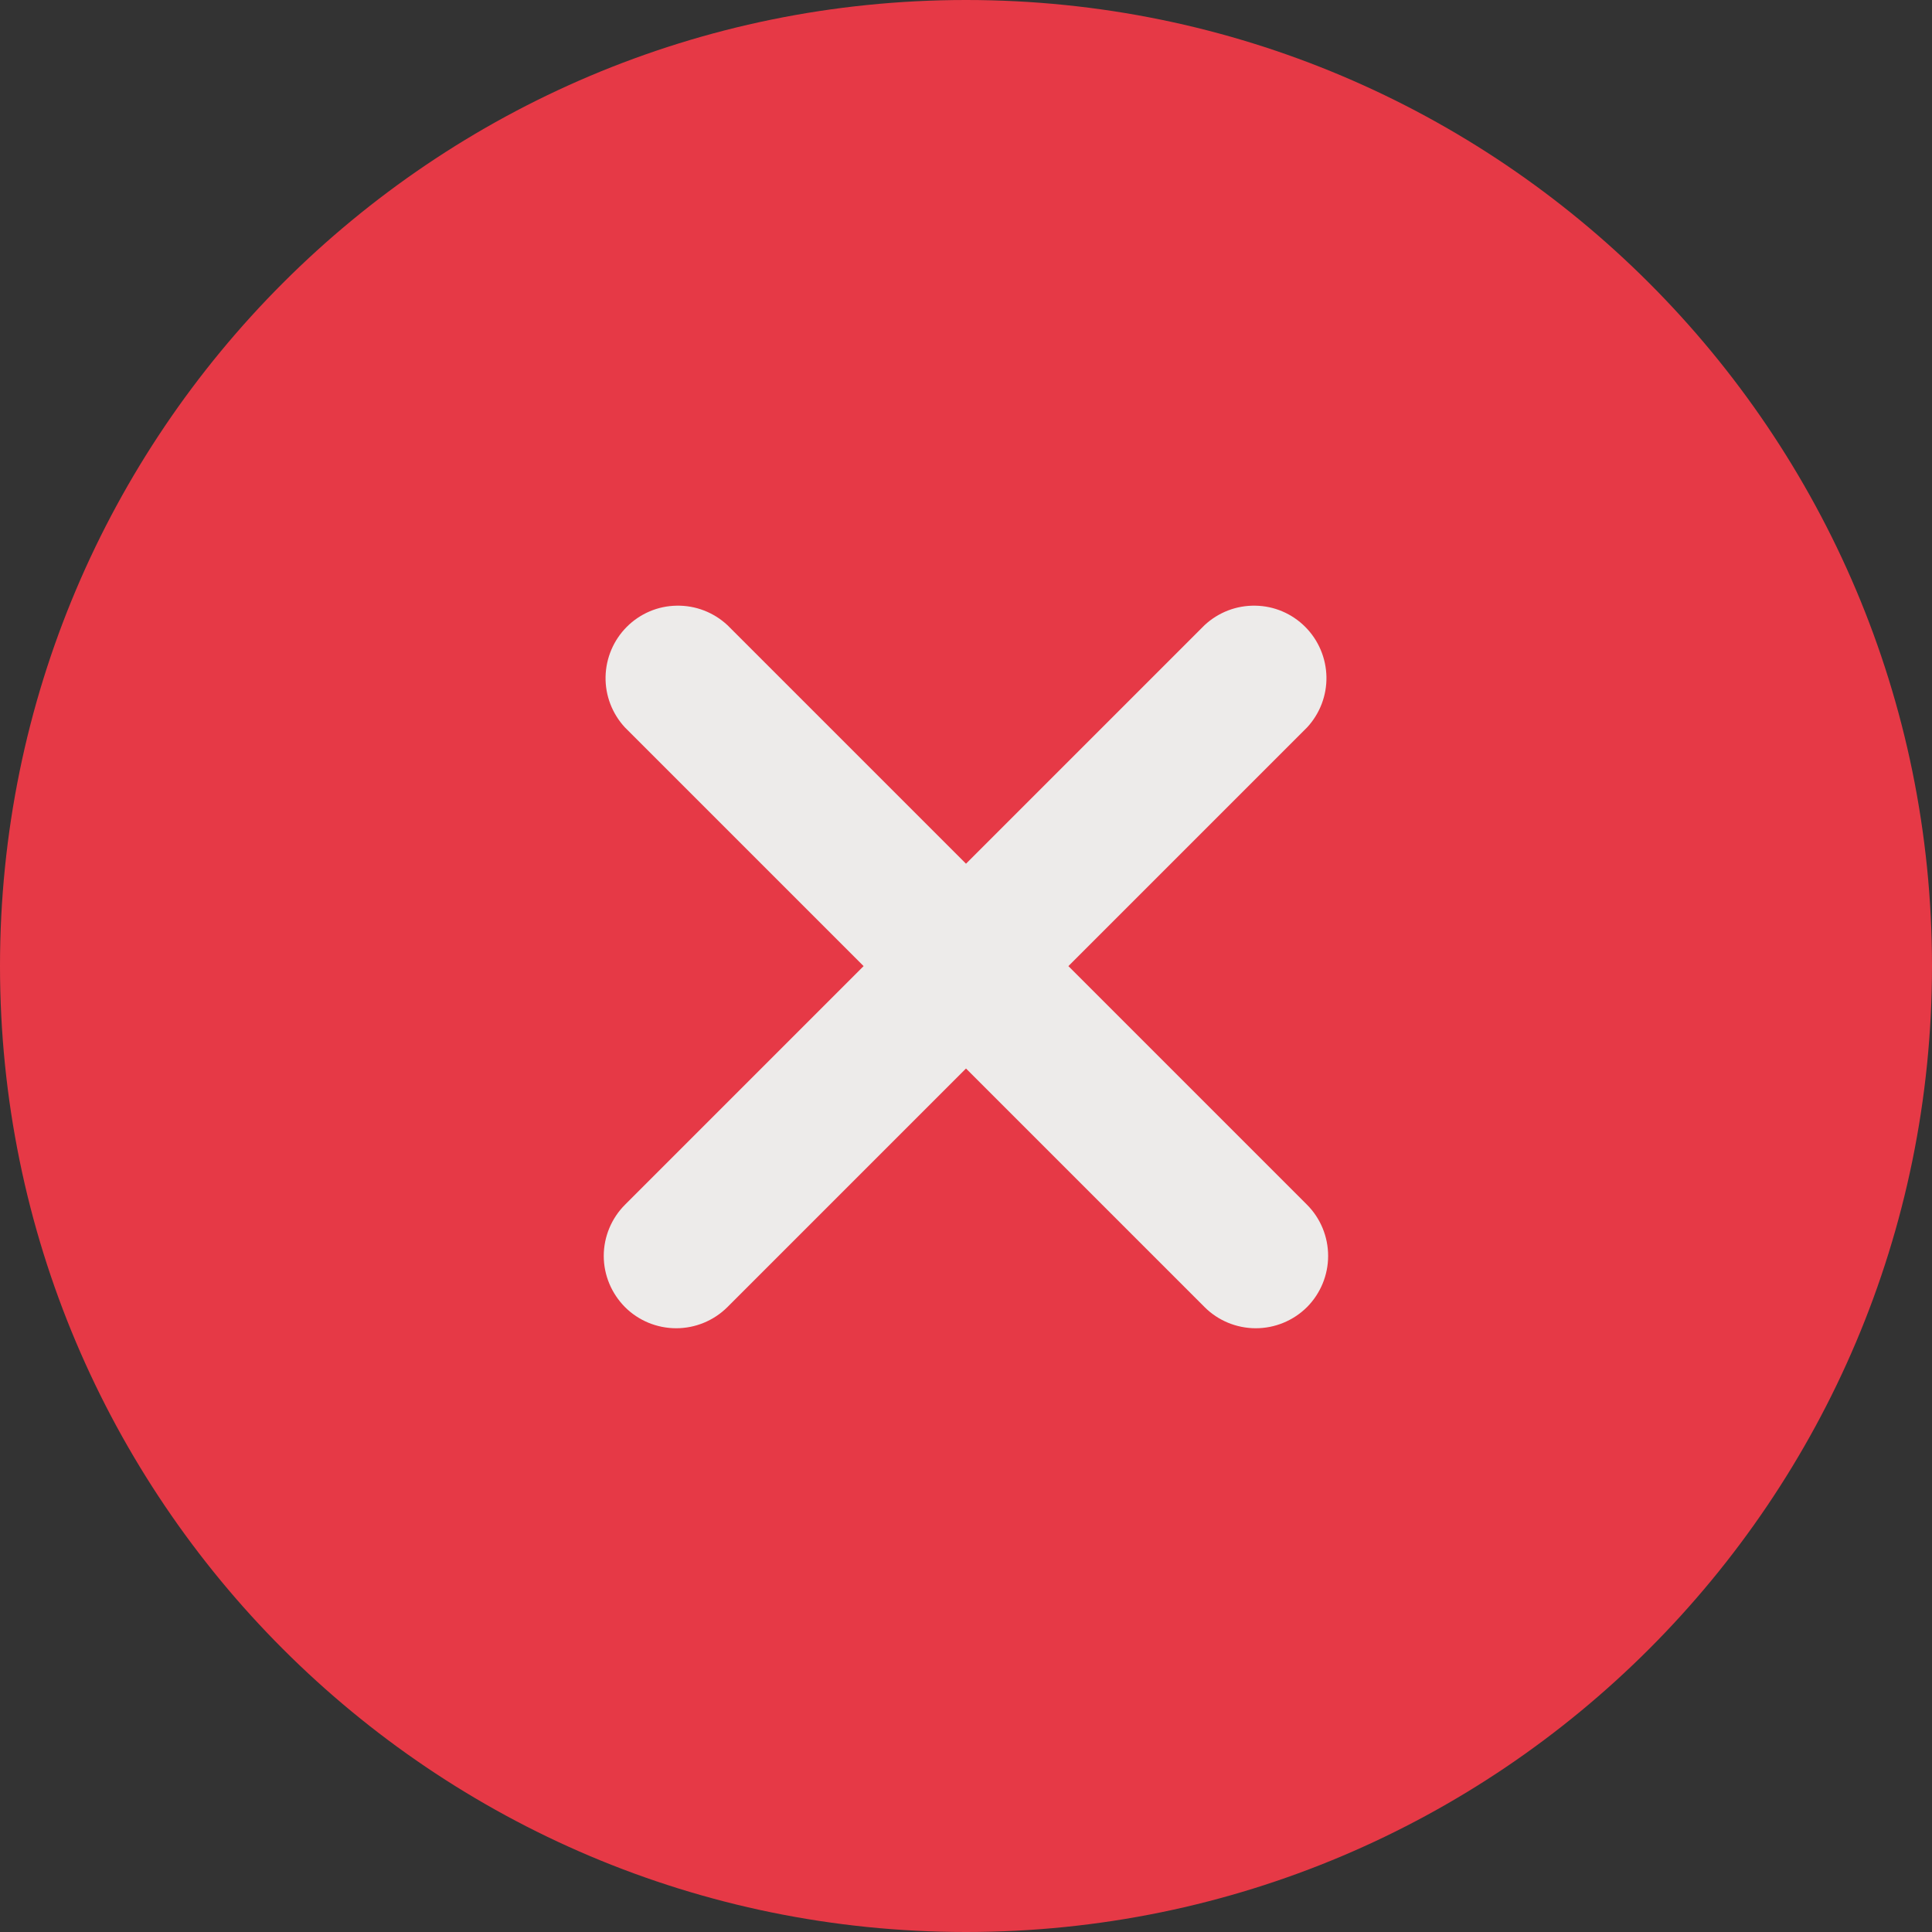 <svg width="16" height="16" viewBox="0 0 16 16" fill="none" xmlns="http://www.w3.org/2000/svg">
<rect x="0" y="0" width="16" height="16" fill="#333333" stroke="none"/>
<g clip-path="url(#clip0_1_618)">
<path d="M8 16C12.418 16 16 12.418 16 8C16 3.582 12.418 0 8 0C3.582 0 0 3.582 0 8C0 12.418 3.582 16 8 16Z" fill="#E63946"/>
<path d="M8.848 8.001L10.824 6.025C10.93 5.911 10.988 5.76 10.985 5.605C10.982 5.45 10.919 5.301 10.809 5.191C10.699 5.081 10.551 5.018 10.396 5.016C10.24 5.013 10.09 5.071 9.976 5.177L8 7.153L6.024 5.177C5.91 5.071 5.76 5.013 5.604 5.016C5.449 5.018 5.301 5.081 5.191 5.191C5.081 5.301 5.018 5.45 5.015 5.605C5.012 5.76 5.07 5.911 5.176 6.025L7.152 8.001L5.176 9.977C5.064 10.089 5 10.242 5 10.401C5 10.56 5.064 10.712 5.176 10.825C5.288 10.937 5.441 11 5.6 11C5.759 11 5.911 10.937 6.024 10.825L8 8.849L9.976 10.825C10.088 10.937 10.241 11 10.4 11C10.559 11 10.711 10.937 10.824 10.825C10.936 10.712 10.999 10.56 10.999 10.401C10.999 10.242 10.936 10.089 10.824 9.977L8.848 8.001Z" fill="#EDEBEA"/>
</g>
<defs>
<clipPath id="clip0_1_618">
<rect width="16" height="16" fill="white"/>
</clipPath>
</defs>
</svg>
